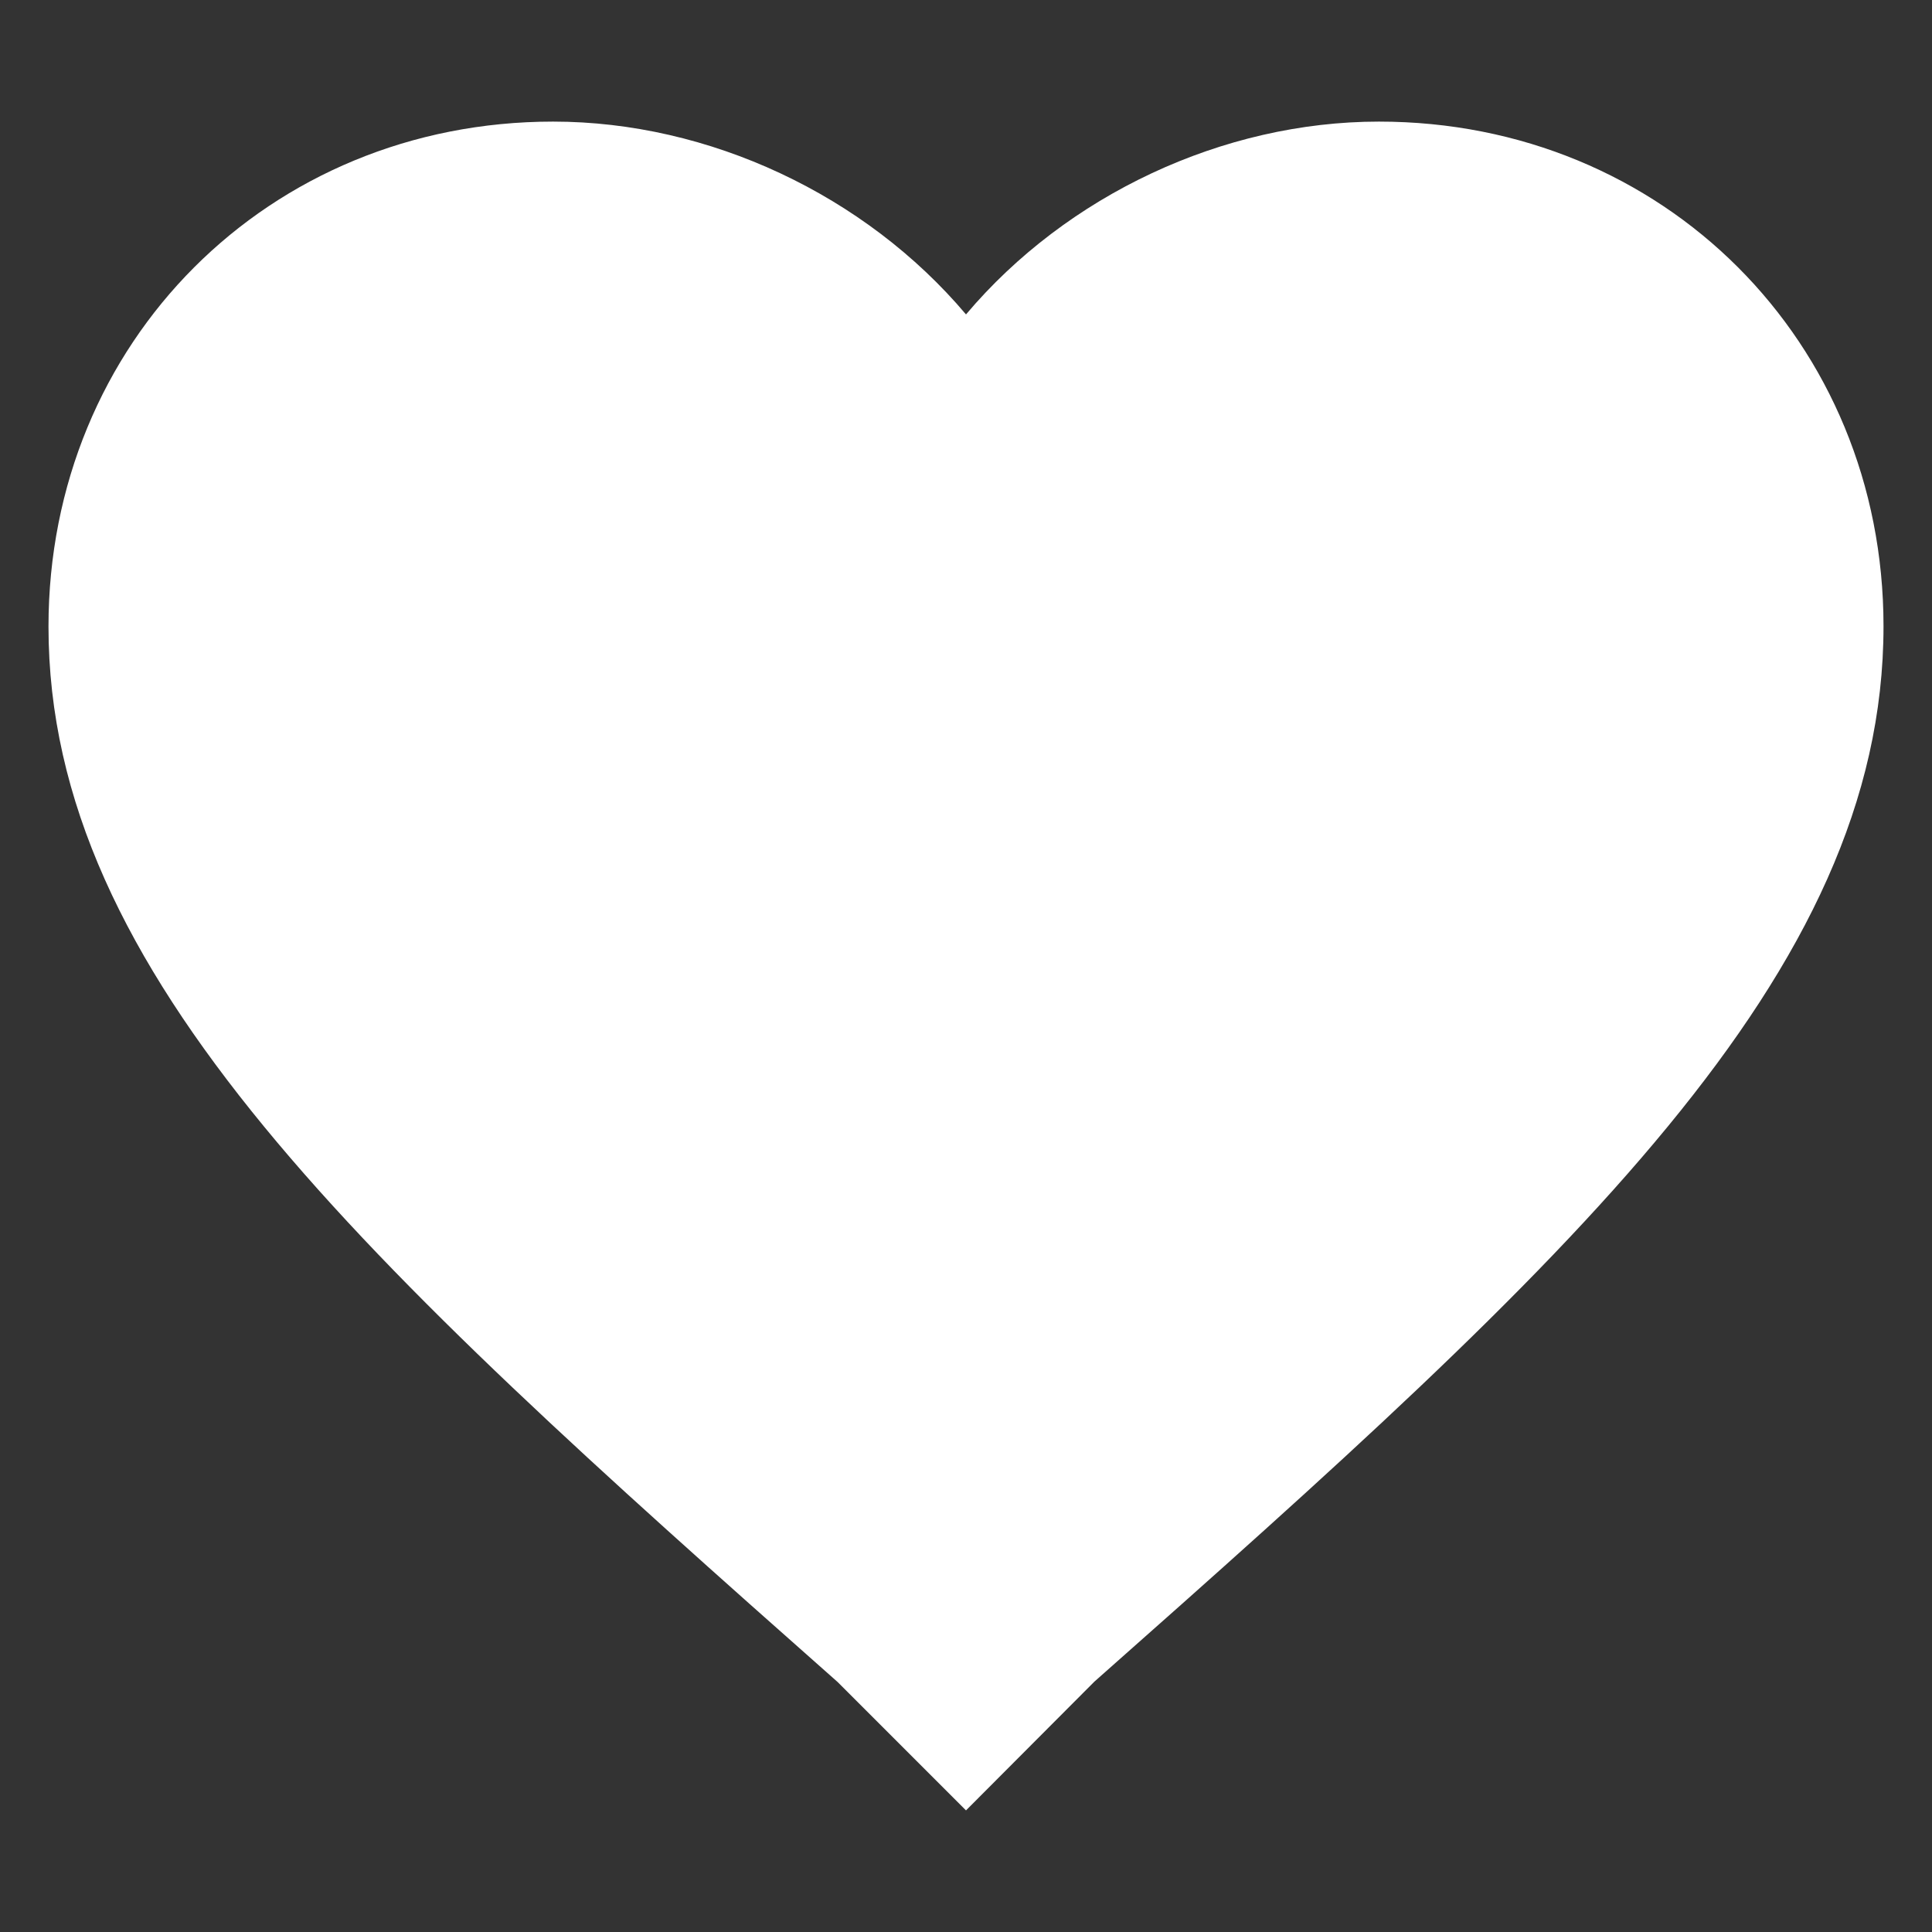 <svg xmlns="http://www.w3.org/2000/svg" viewBox="0 0 510 510"><rect x="0" y="0" width="510" height="510" fill="#333333" stroke="none"/><path d="M255 477.9L221.1 444C95.1 332.5 12.8 257.4 12.8 165.4 12.8 90.3 70.9 32.1 146 32.1c41.2 0 82.4 19.4 109 50.9 26.6-31.5 67.8-50.9 109-50.9 75.1 0 133.2 58.1 133.2 133.2 0 92.1-82.4 167.2-208.3 278.6l-33.9 34z" fill="#fff"/></svg>